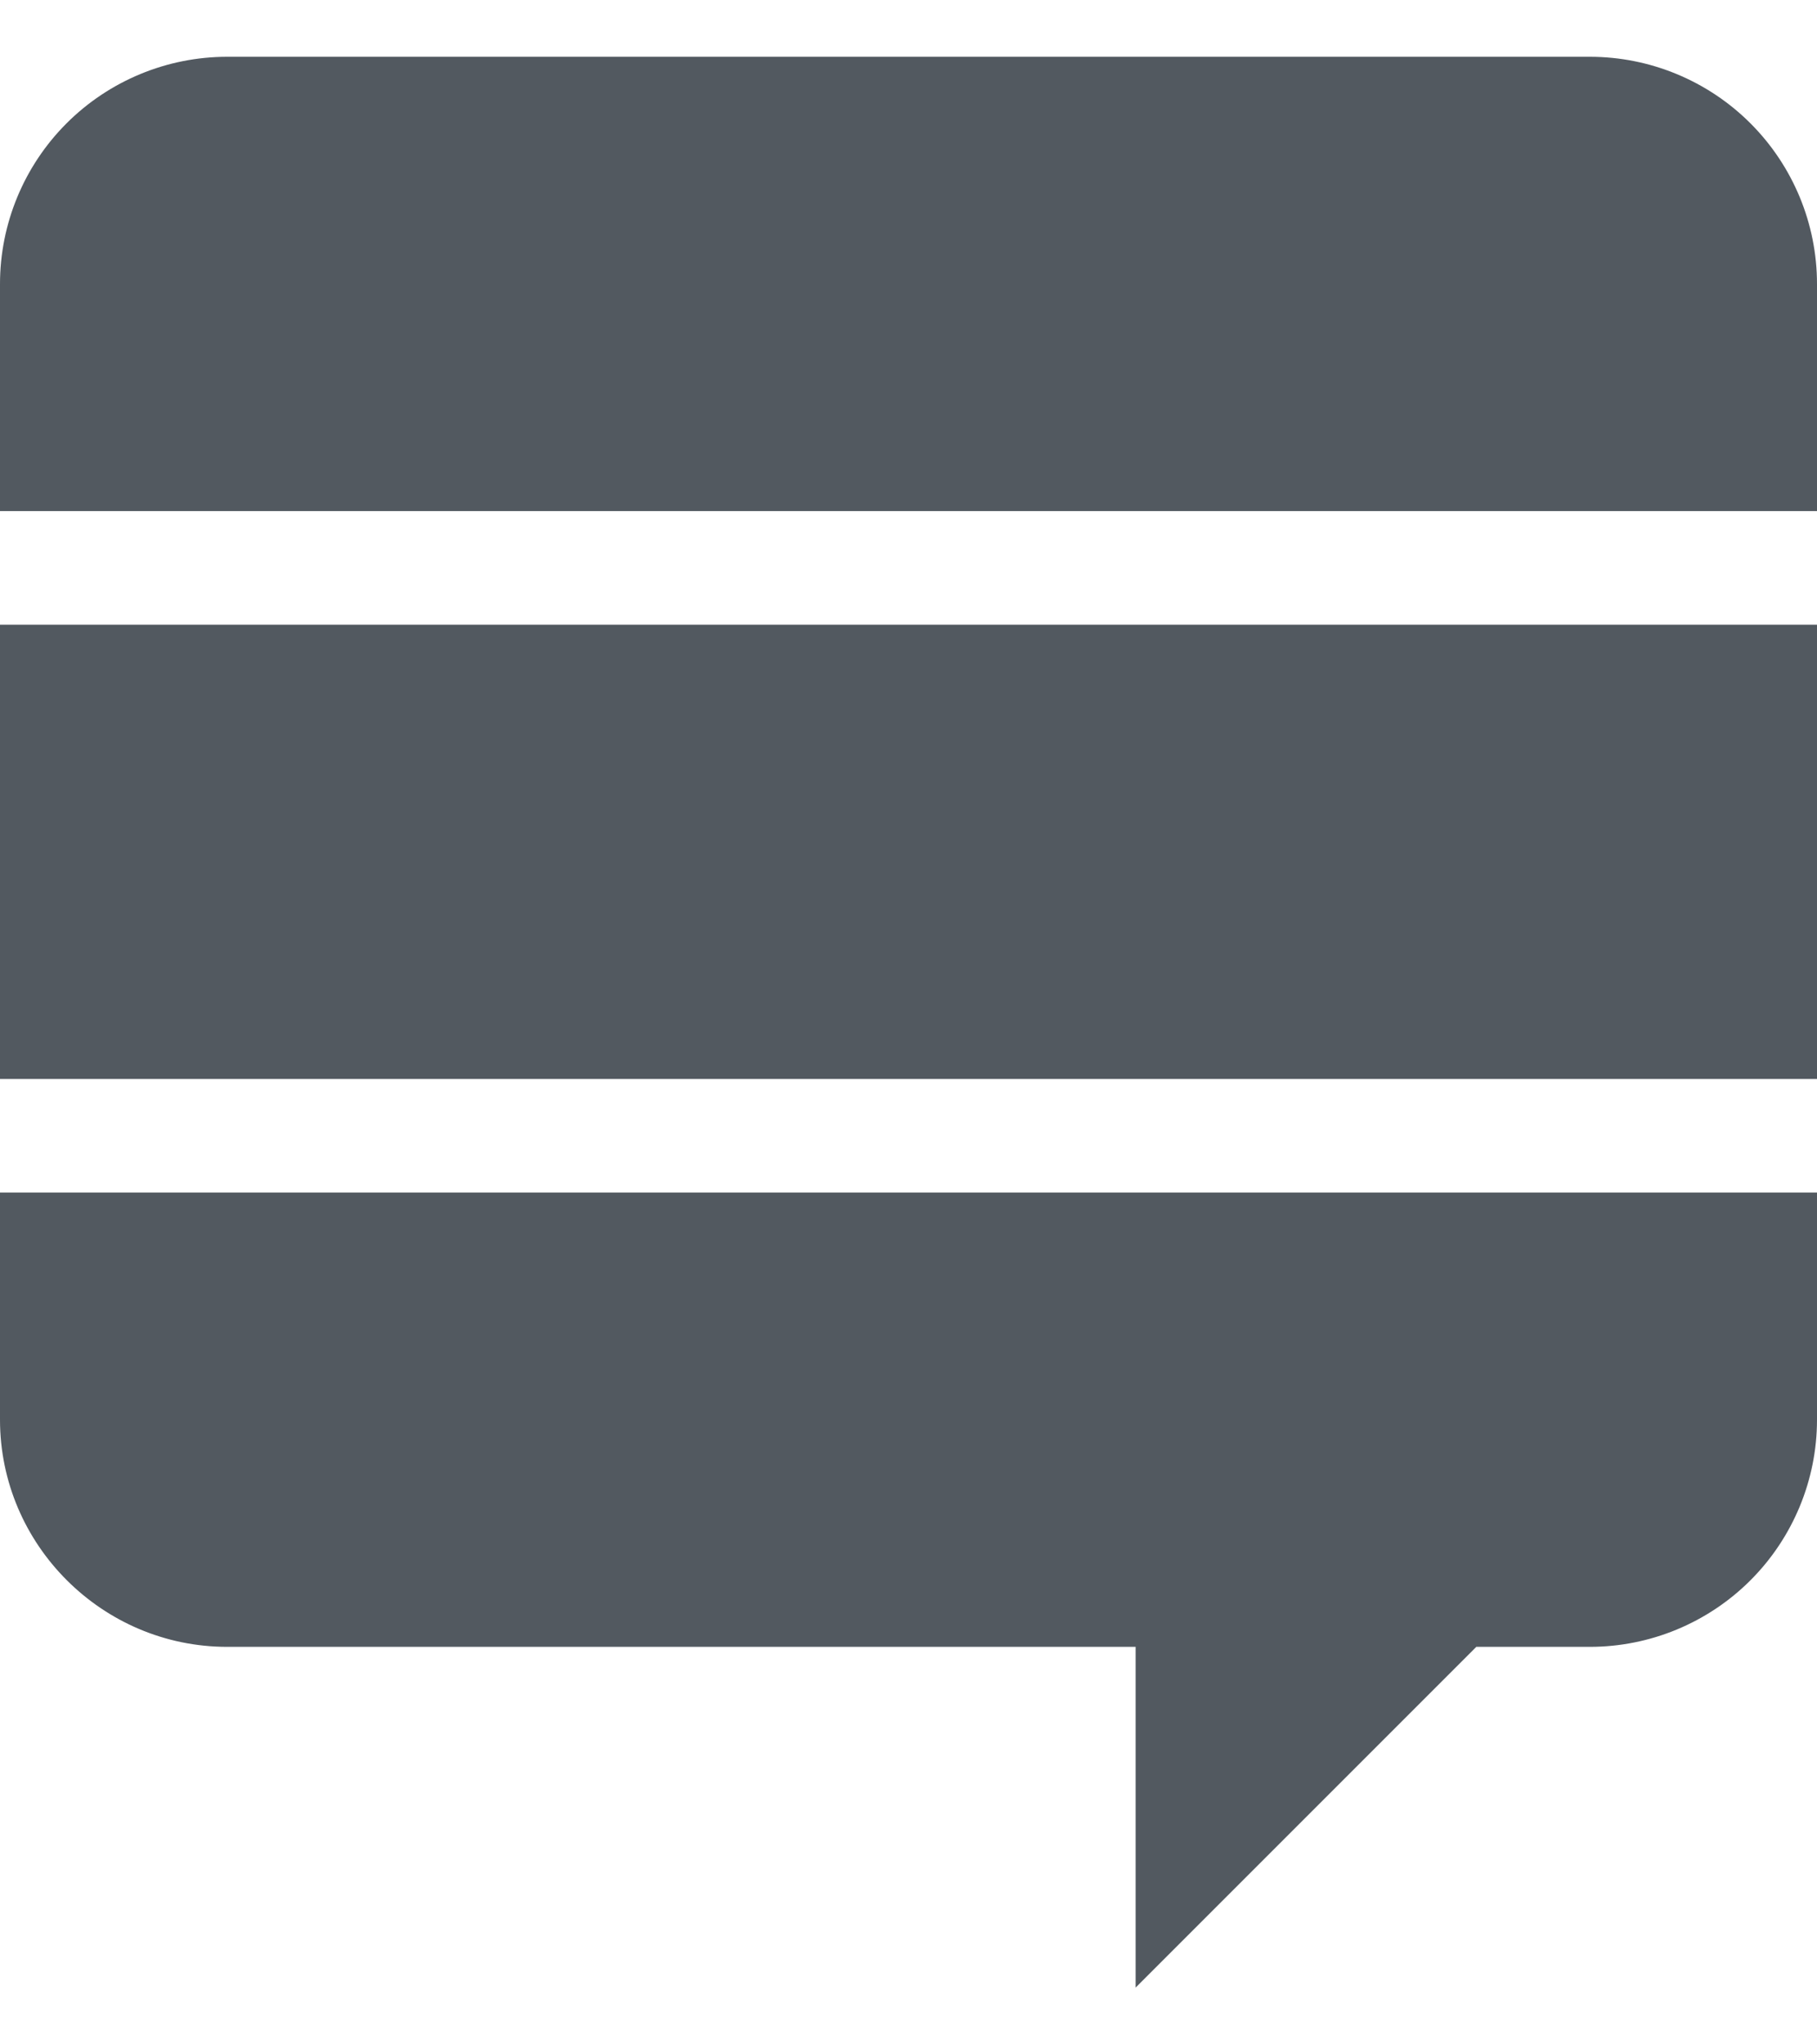 <svg width="16" height="18" viewBox="0 0 16 18" fill="none" xmlns="http://www.w3.org/2000/svg">
<path d="M14 0.5H2C1.47 0.5 0.961 0.711 0.586 1.086C0.211 1.461 0 1.97 0 2.5V4.5H16V2.5C16 1.97 15.789 1.461 15.414 1.086C15.039 0.711 14.53 0.5 14 0.5ZM0 12.5C0 13.6 0.9 14.5 2 14.5H10V17.5L13 14.5H14C14.53 14.5 15.039 14.289 15.414 13.914C15.789 13.539 16 13.03 16 12.5V10.5H0V12.5ZM16 5.5H0V9.5H16V5.5Z" fill="#525960"/>
</svg>
